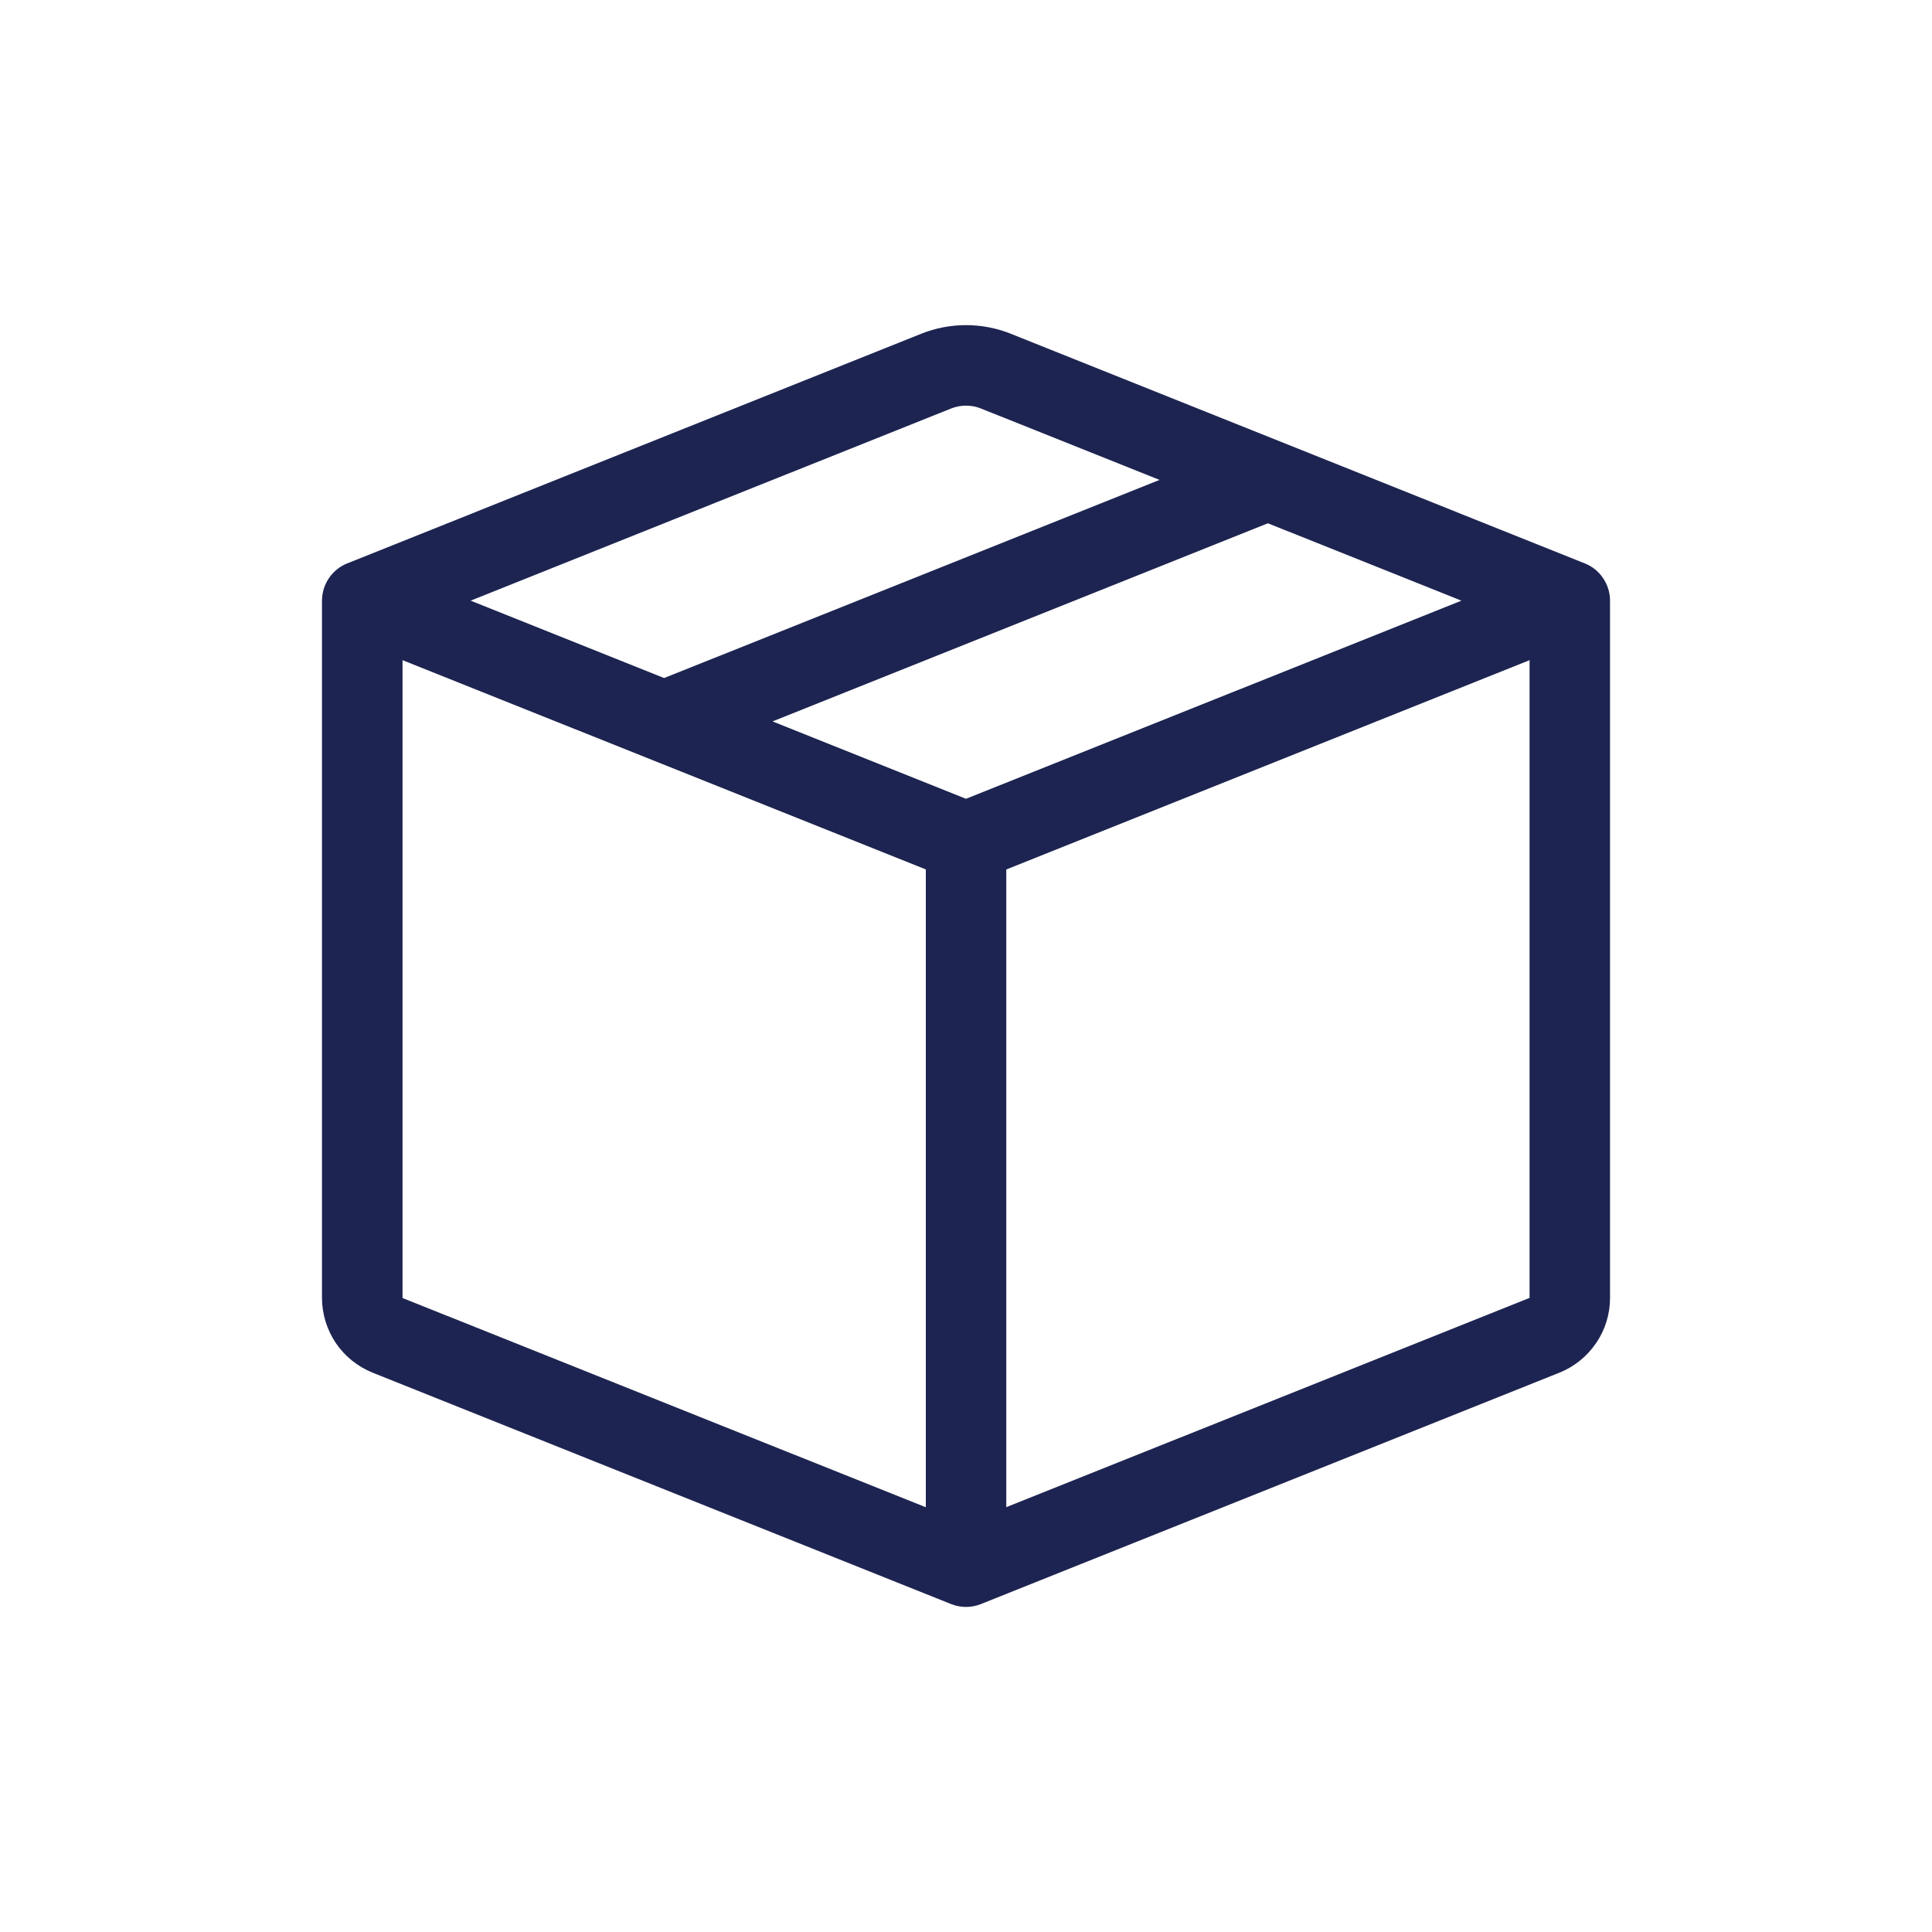 <svg width="20" height="20" viewBox="0 0 20 20" fill="none" xmlns="http://www.w3.org/2000/svg">
    <path
        d="M10.155 4.229C10.056 4.189 9.945 4.189 9.845 4.229L4.872 6.218L6.875 7.019L12.004 4.968L10.155 4.229ZM13.125 5.417L7.997 7.468L10 8.269L15.129 6.218L13.125 5.417ZM15.834 6.834L10.417 9.001V15.602L15.834 13.436V6.835V6.834ZM9.584 15.603V9L4.167 6.834V13.437L9.584 15.603ZM9.536 3.455C9.834 3.336 10.166 3.336 10.464 3.455L16.405 5.832C16.482 5.862 16.549 5.916 16.595 5.985C16.642 6.054 16.667 6.135 16.667 6.218V13.437C16.667 13.603 16.617 13.766 16.523 13.903C16.43 14.041 16.297 14.148 16.143 14.21L10.155 16.605C10.056 16.645 9.945 16.645 9.845 16.605L3.858 14.21C3.704 14.148 3.571 14.042 3.477 13.904C3.384 13.766 3.334 13.603 3.333 13.437V6.218C3.334 6.135 3.358 6.054 3.405 5.985C3.452 5.916 3.518 5.862 3.595 5.832L9.536 3.455Z"
        fill="#1D2451" />
</svg>
    